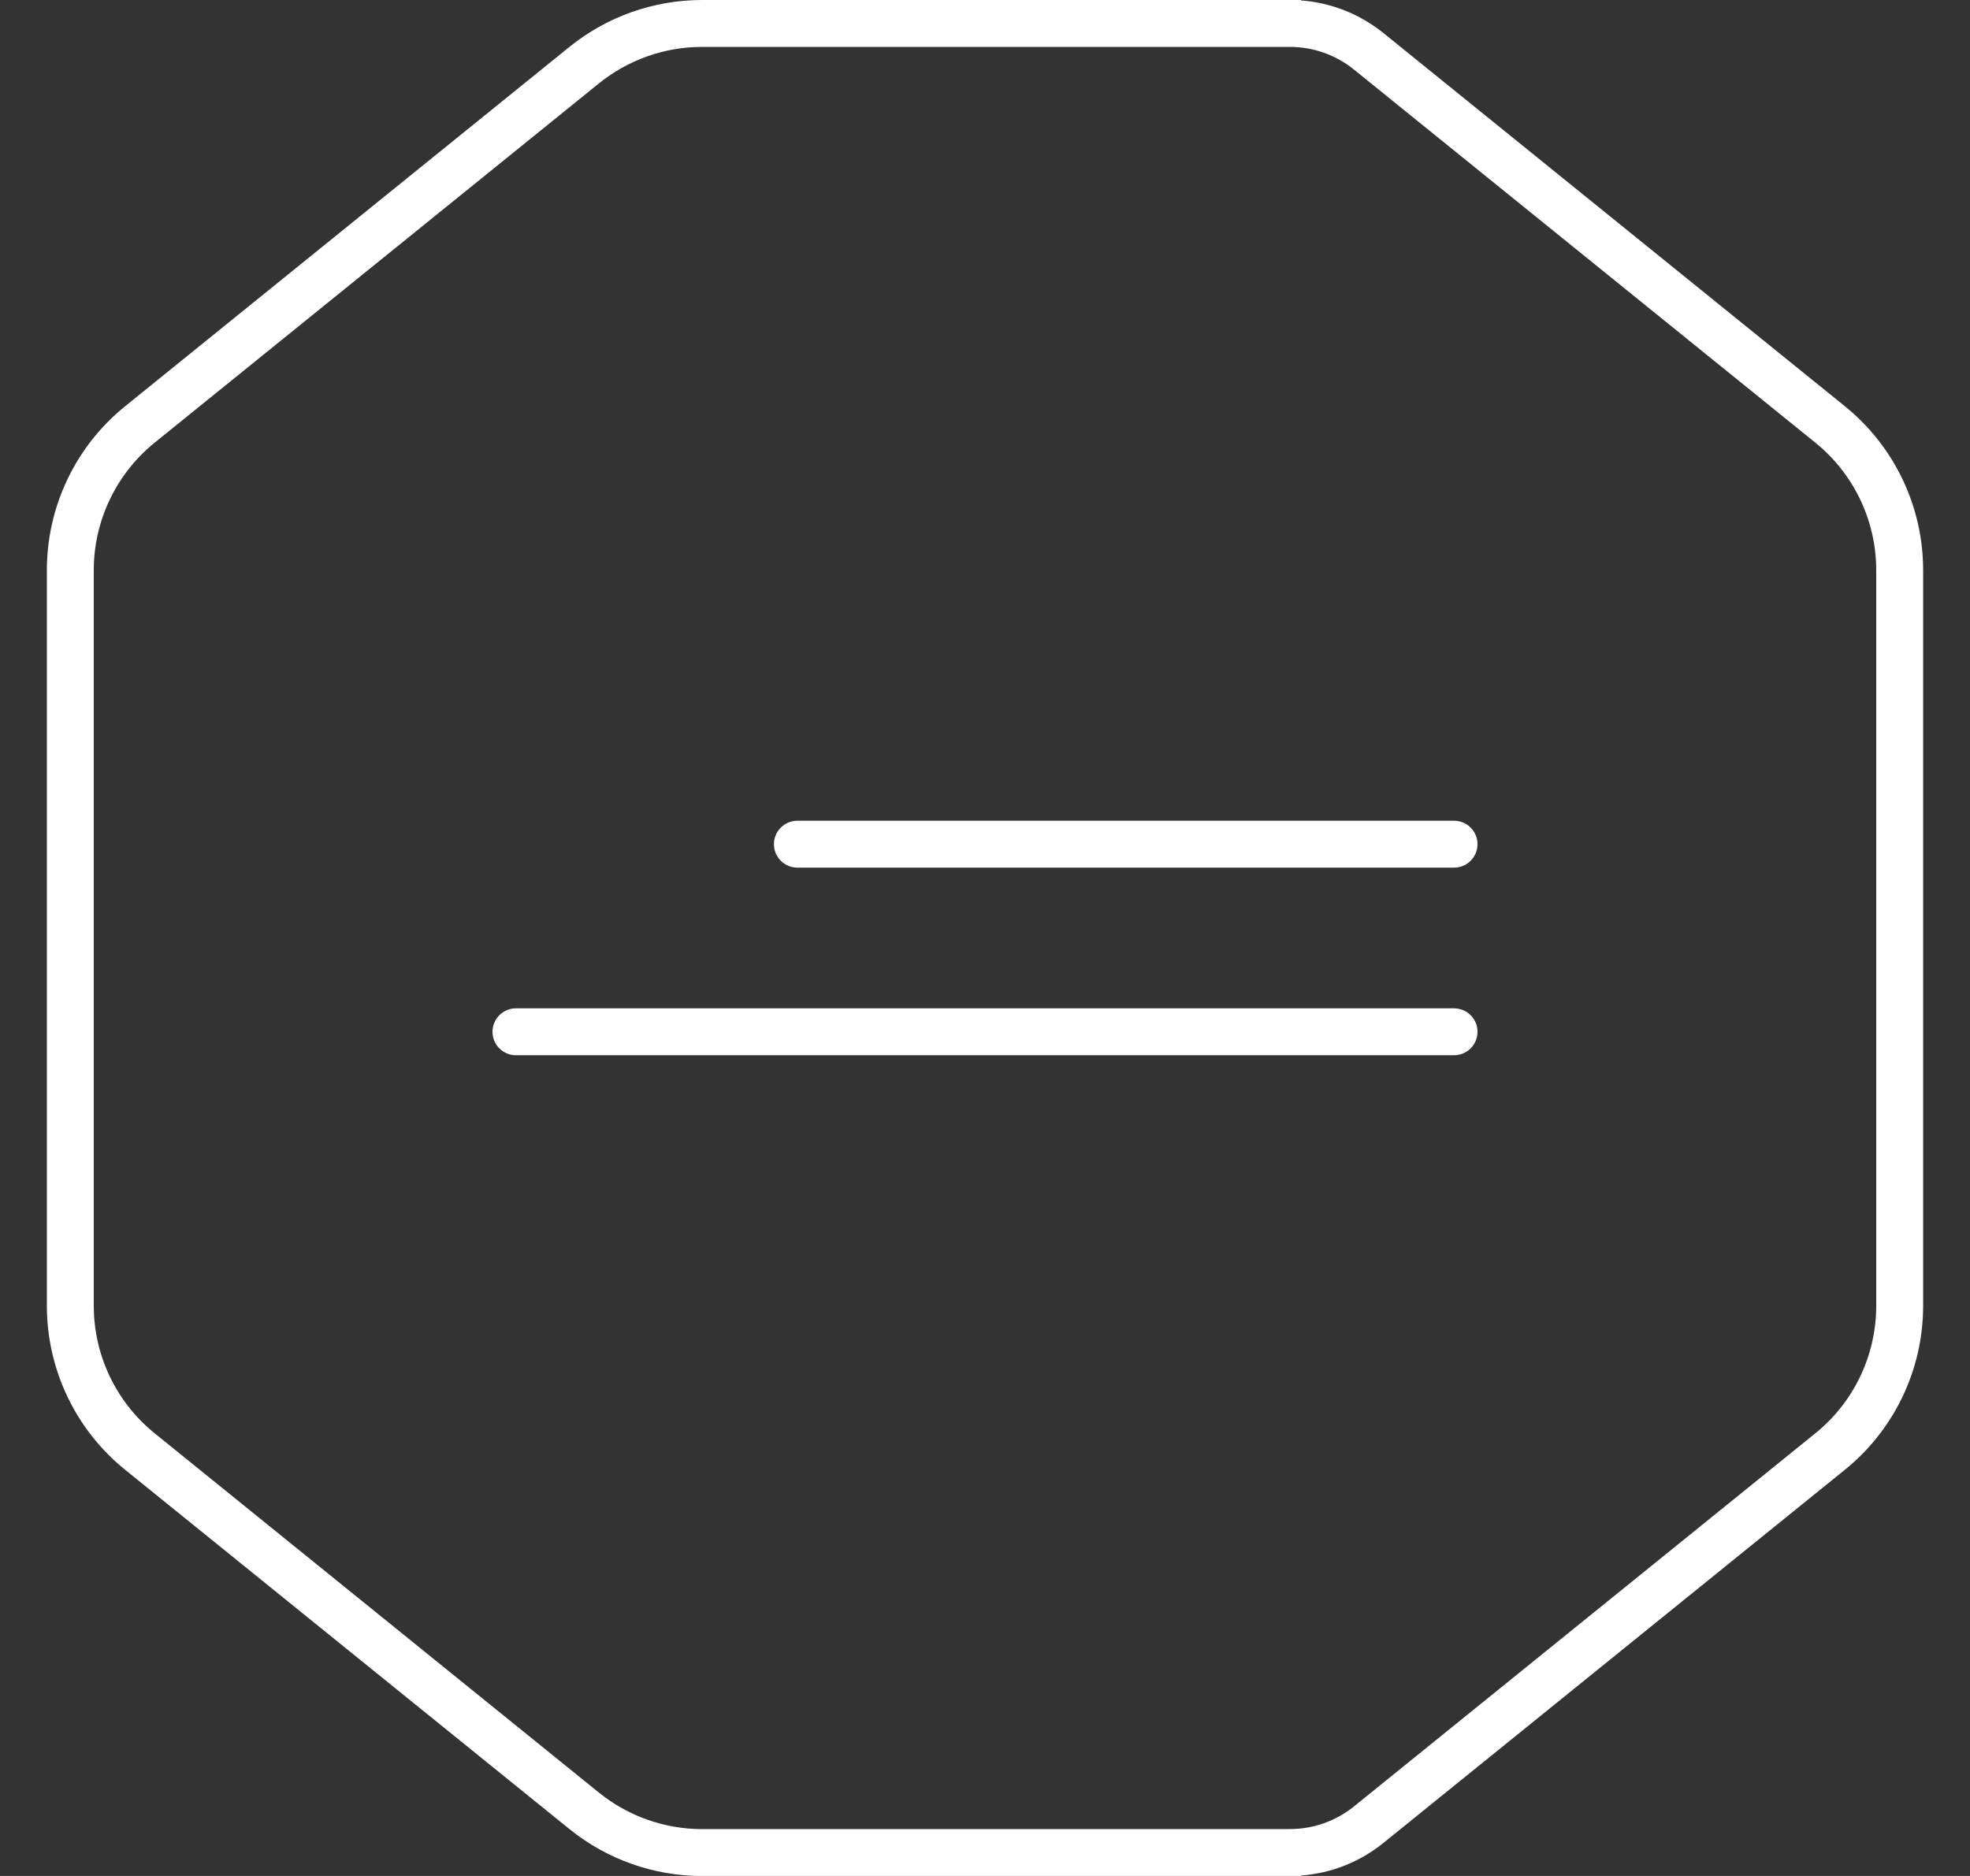 <svg width="42" height="40" viewBox="0 0 42 40" fill="none" xmlns="http://www.w3.org/2000/svg">
<rect x="0" y="0" width="42" height="40" fill="#333333" stroke="none"/>
<path fill-rule="evenodd" clip-rule="evenodd" d="M12.768 1.779C13.391 1.275 14.168 1 14.969 1H27.5C27.997 1 28.48 1.171 28.867 1.484L38.702 9.438C39.524 10.103 40.001 11.103 40.001 12.16V27.841C40.001 28.898 39.524 29.898 38.702 30.562L28.867 38.517C28.48 38.83 27.998 39 27.5 39V39.001H14.969C14.168 39.001 13.391 38.726 12.768 38.222L3.298 30.562C2.476 29.898 1.999 28.898 1.999 27.841V12.16C1.999 11.103 2.476 10.103 3.298 9.438L12.768 1.779ZM27.737 39.991V40.001H14.969C13.939 40.001 12.94 39.647 12.139 38.999L2.669 31.34C1.612 30.486 0.999 29.2 0.999 27.841V12.16C0.999 10.801 1.612 9.515 2.669 8.661L12.139 1.001C12.94 0.353 13.939 0 14.969 0H27.5H27.737V0.009C28.379 0.057 28.993 0.299 29.496 0.706L39.331 8.661C40.388 9.515 41.001 10.801 41.001 12.16V27.841C41.001 29.2 40.388 30.486 39.331 31.34L29.496 39.294C28.993 39.702 28.379 39.944 27.737 39.991Z" fill="white"/>
<path d="M17 18H31" stroke="white" stroke-linecap="round"/>
<path d="M11 22L31 22" stroke="white" stroke-linecap="round"/>
</svg>
